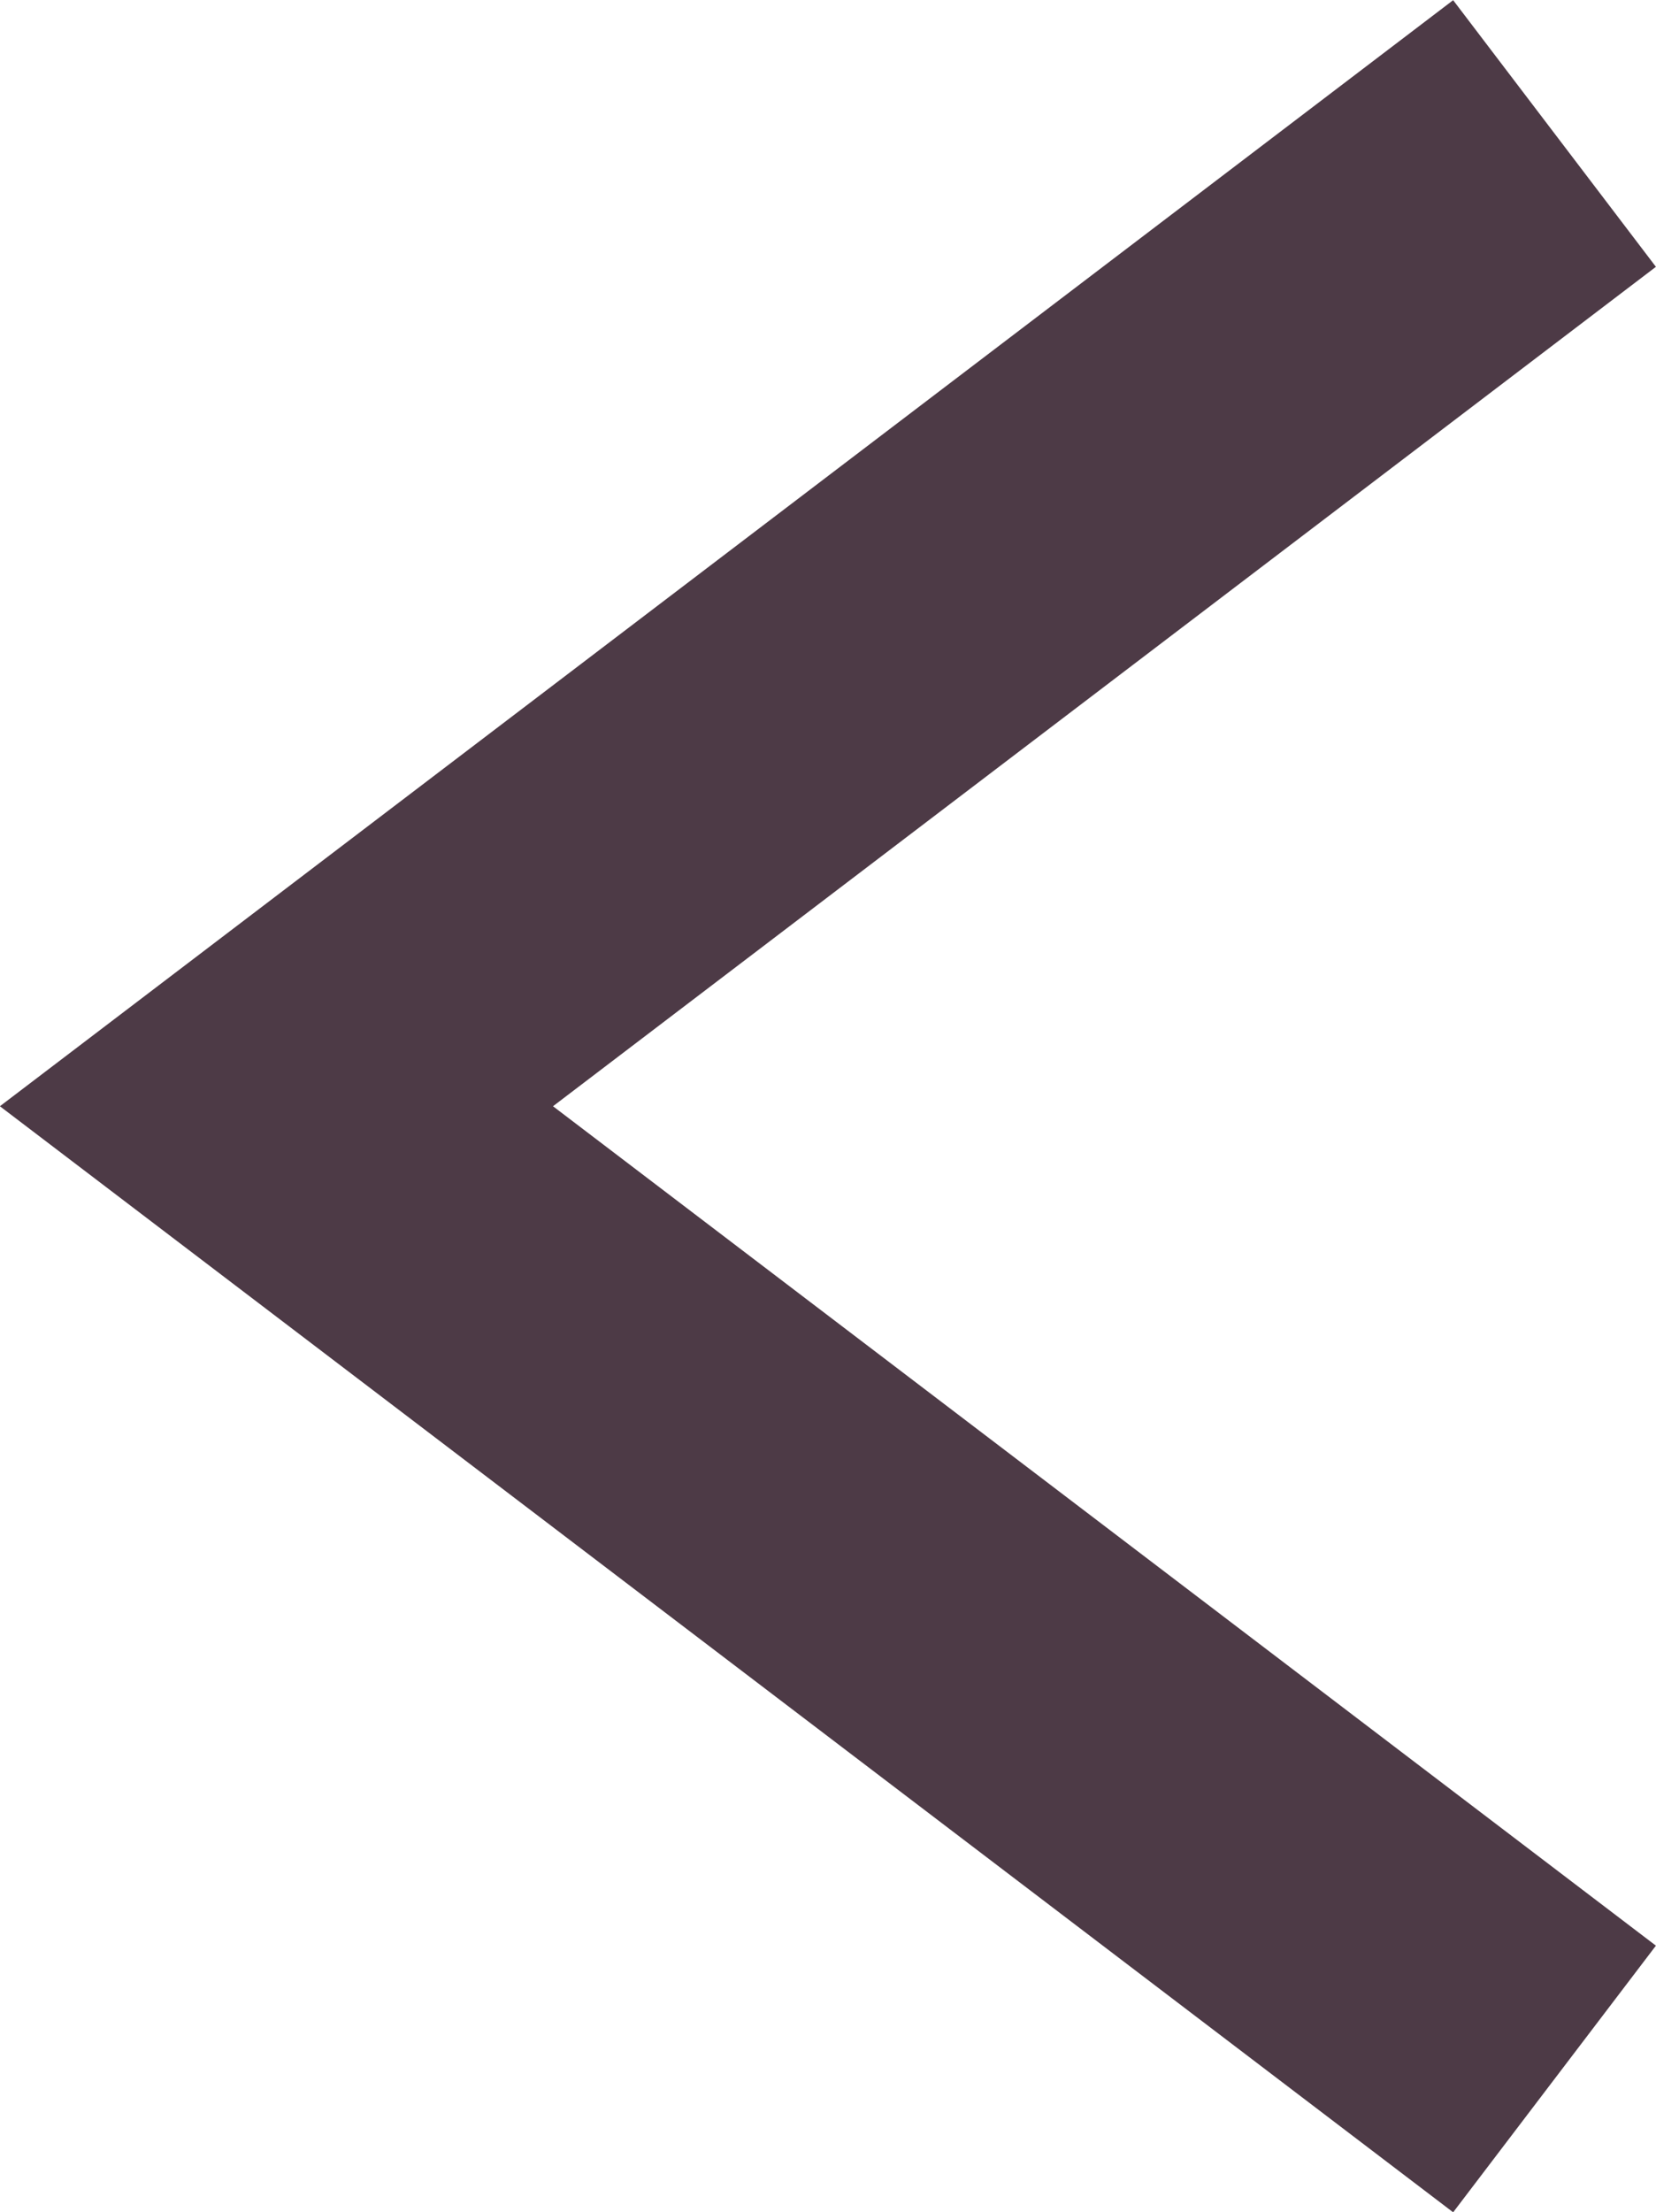 <svg xmlns="http://www.w3.org/2000/svg" viewBox="1516.607 62.147 9.89 13.206"><defs><style>.a{fill:none;stroke:#4d3a46;stroke-width:2px;}</style></defs><path class="a" d="M413.861,1407.857l-7.633,5.807,7.633,5.807" transform="translate(1112.03 -1344.913)"/></svg>